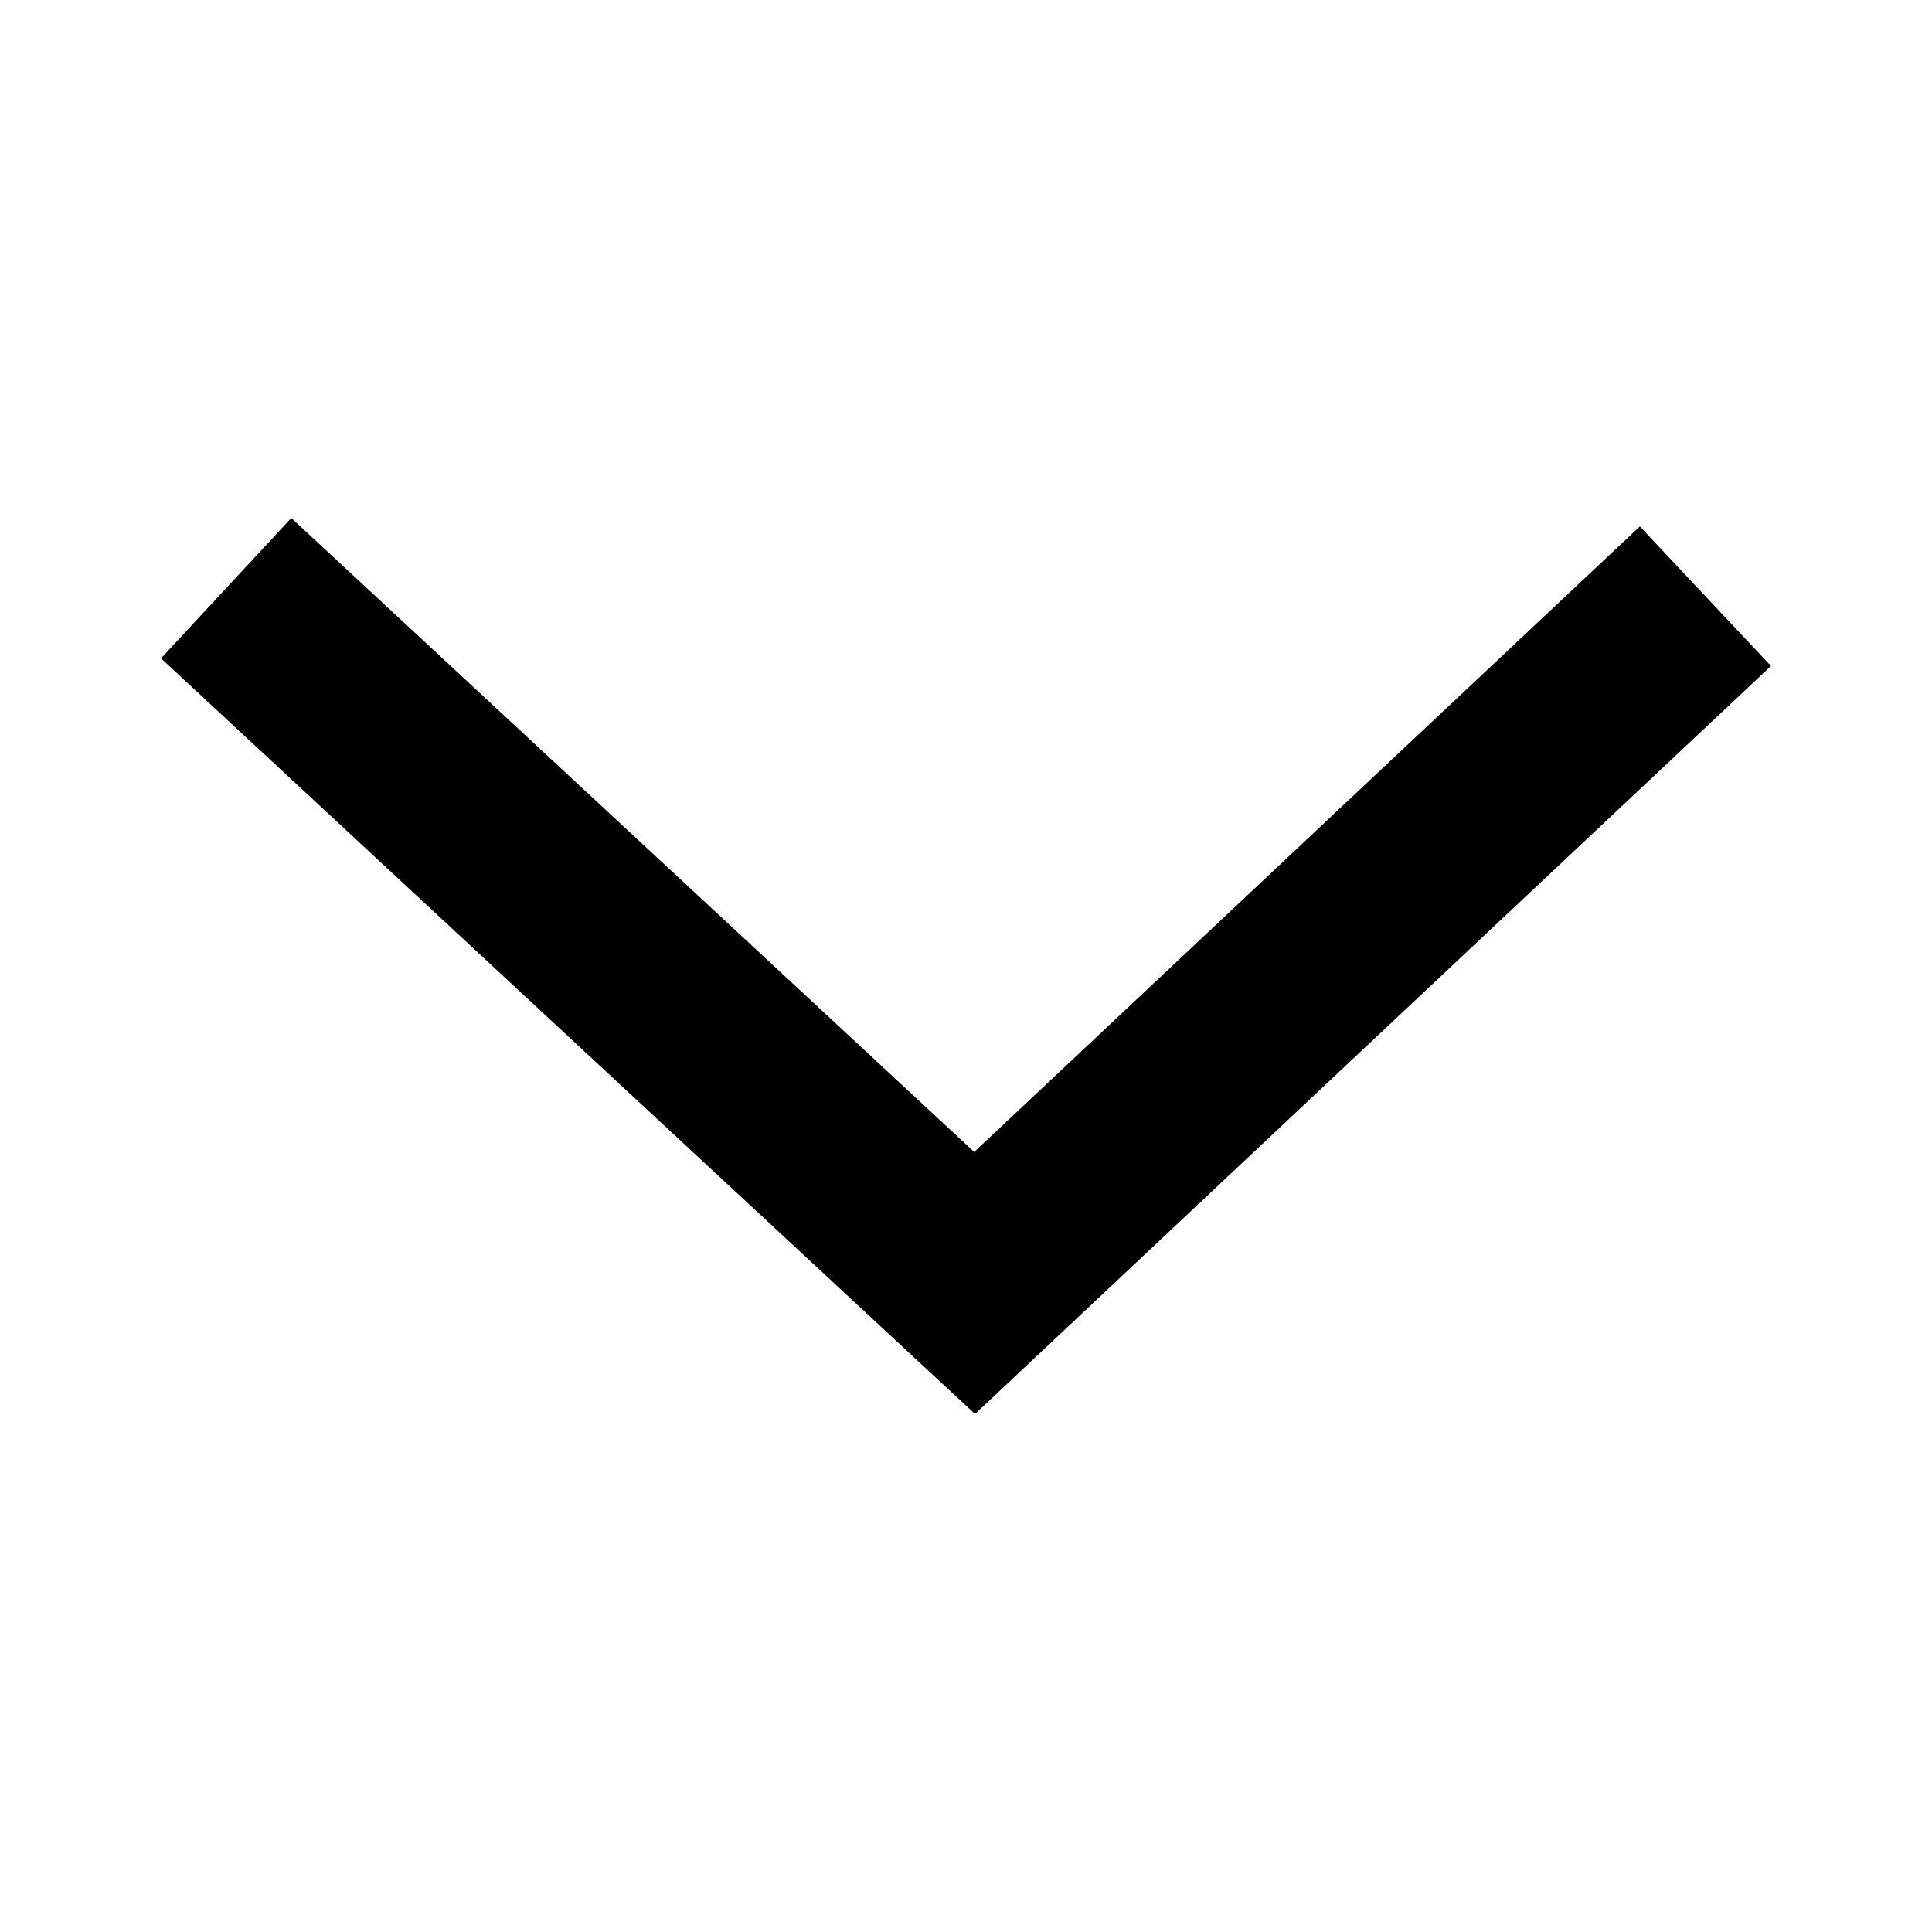 <?xml version="1.0" encoding="iso-8859-1"?>
<!-- Generator: Adobe Illustrator 19.2.1, SVG Export Plug-In . SVG Version: 6.00 Build 0)  -->
<svg version="1.1" xmlns="http://www.w3.org/2000/svg" xmlns:xlink="http://www.w3.org/1999/xlink" x="0px" y="0px"
	 viewBox="0 0 600 600" style="enable-background:new 0 0 600 600;" xml:space="preserve">
<g id="chevron-down">
	<g id="chevron">
		<polygon points="302.799,439.134 50,204.453 90.464,160.866 302.551,357.753 509.27,163.488 550,206.827 		"/>
	</g>
</g>
<g id="Layer_1">
</g>
</svg>
